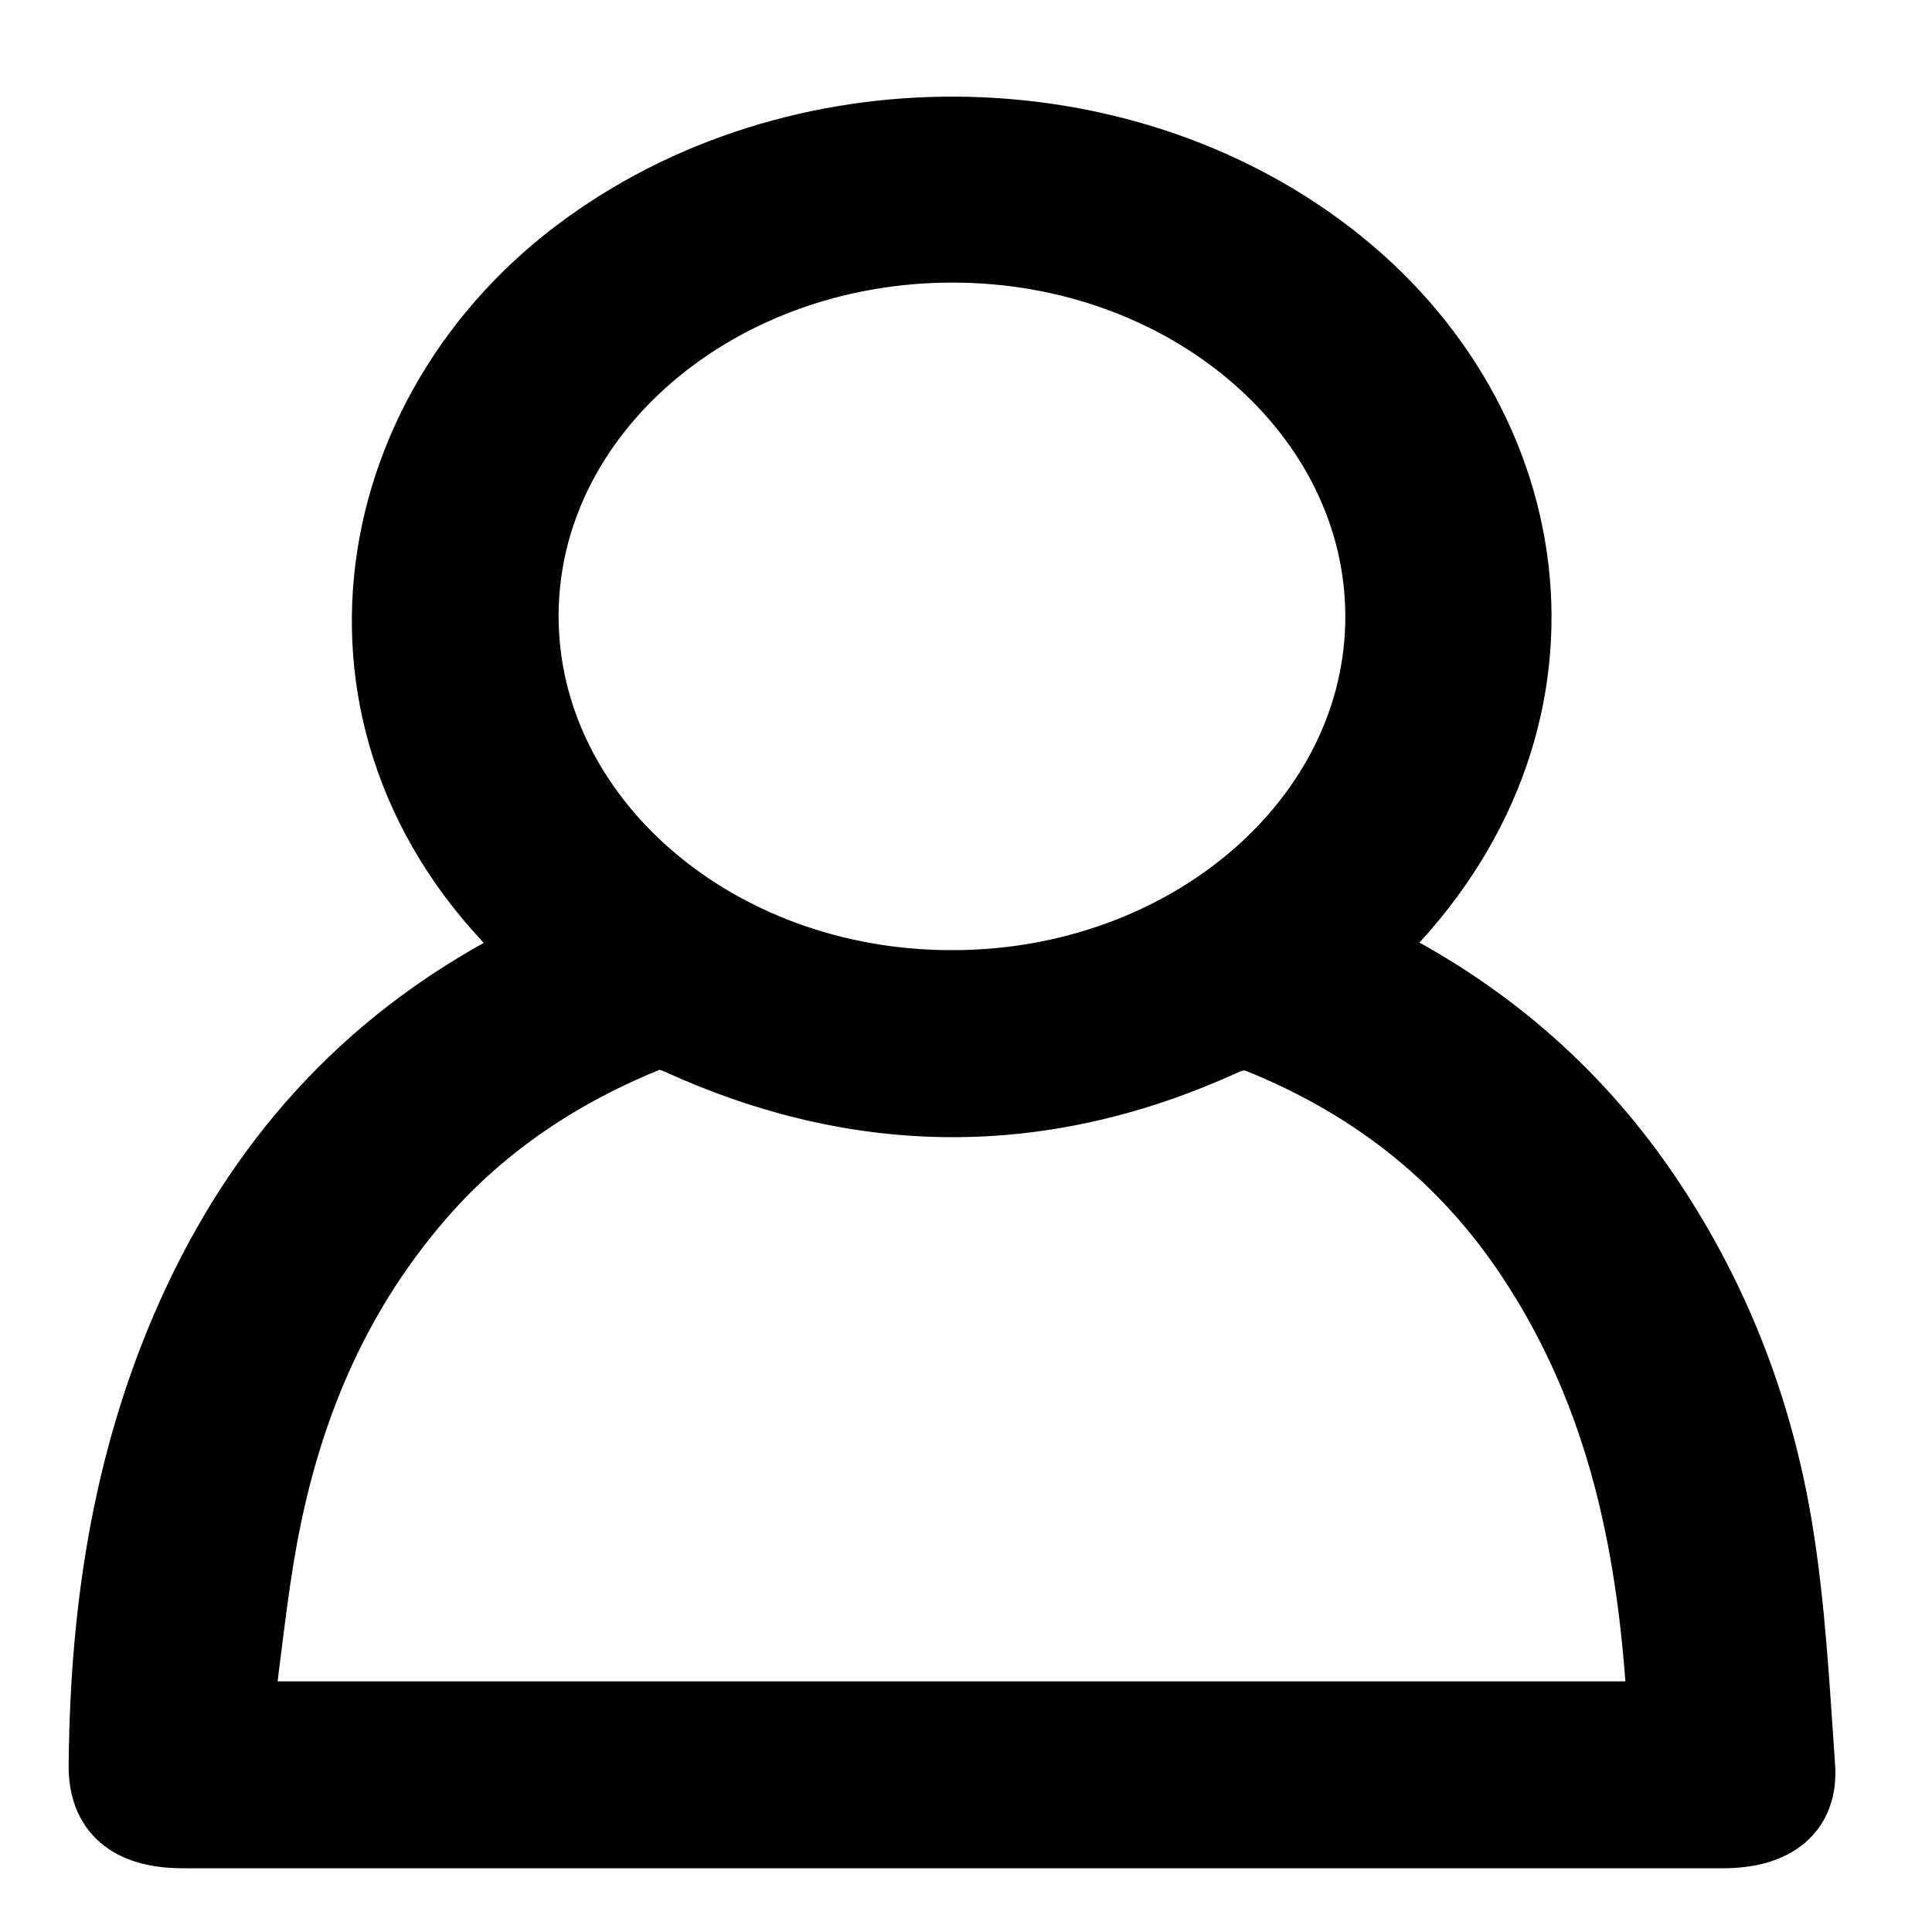 <svg width="15" height="15" viewBox="0 0 15 15" fill="none" xmlns="http://www.w3.org/2000/svg">
<path d="M10.605 7.383C11.522 7.831 12.224 8.447 12.757 9.212C13.325 10.032 13.667 10.924 13.822 11.862C13.923 12.475 13.955 13.097 13.998 13.716C14.023 14.066 13.79 14.255 13.379 14.255C9.392 14.255 5.404 14.255 1.417 14.255C0.999 14.255 0.78 14.069 0.783 13.707C0.794 12.459 0.978 11.24 1.528 10.076C2.061 8.952 2.878 8.033 4.116 7.413C4.134 7.404 4.152 7.389 4.17 7.376C2.338 5.717 2.748 3.182 4.555 1.888C6.272 0.653 8.784 0.712 10.414 2.03C12.08 3.377 12.354 5.742 10.605 7.383ZM12.886 13.304C12.818 12.057 12.591 10.853 11.861 9.76C11.371 9.026 10.695 8.463 9.798 8.095C9.691 8.048 9.611 8.051 9.503 8.101C8.089 8.745 6.671 8.735 5.26 8.091C5.17 8.051 5.098 8.042 5.008 8.082C4.307 8.37 3.72 8.779 3.259 9.317C2.59 10.097 2.237 10.986 2.061 11.933C1.978 12.382 1.935 12.84 1.87 13.304C5.559 13.304 9.212 13.304 12.886 13.304ZM10.695 4.788C10.695 3.222 9.215 1.944 7.394 1.944C5.573 1.944 4.087 3.216 4.087 4.782C4.087 6.349 5.566 7.627 7.387 7.627C9.208 7.63 10.695 6.355 10.695 4.788Z" fill="black" stroke="black" stroke-width="0.5" stroke-miterlimit="10"/>
</svg>
